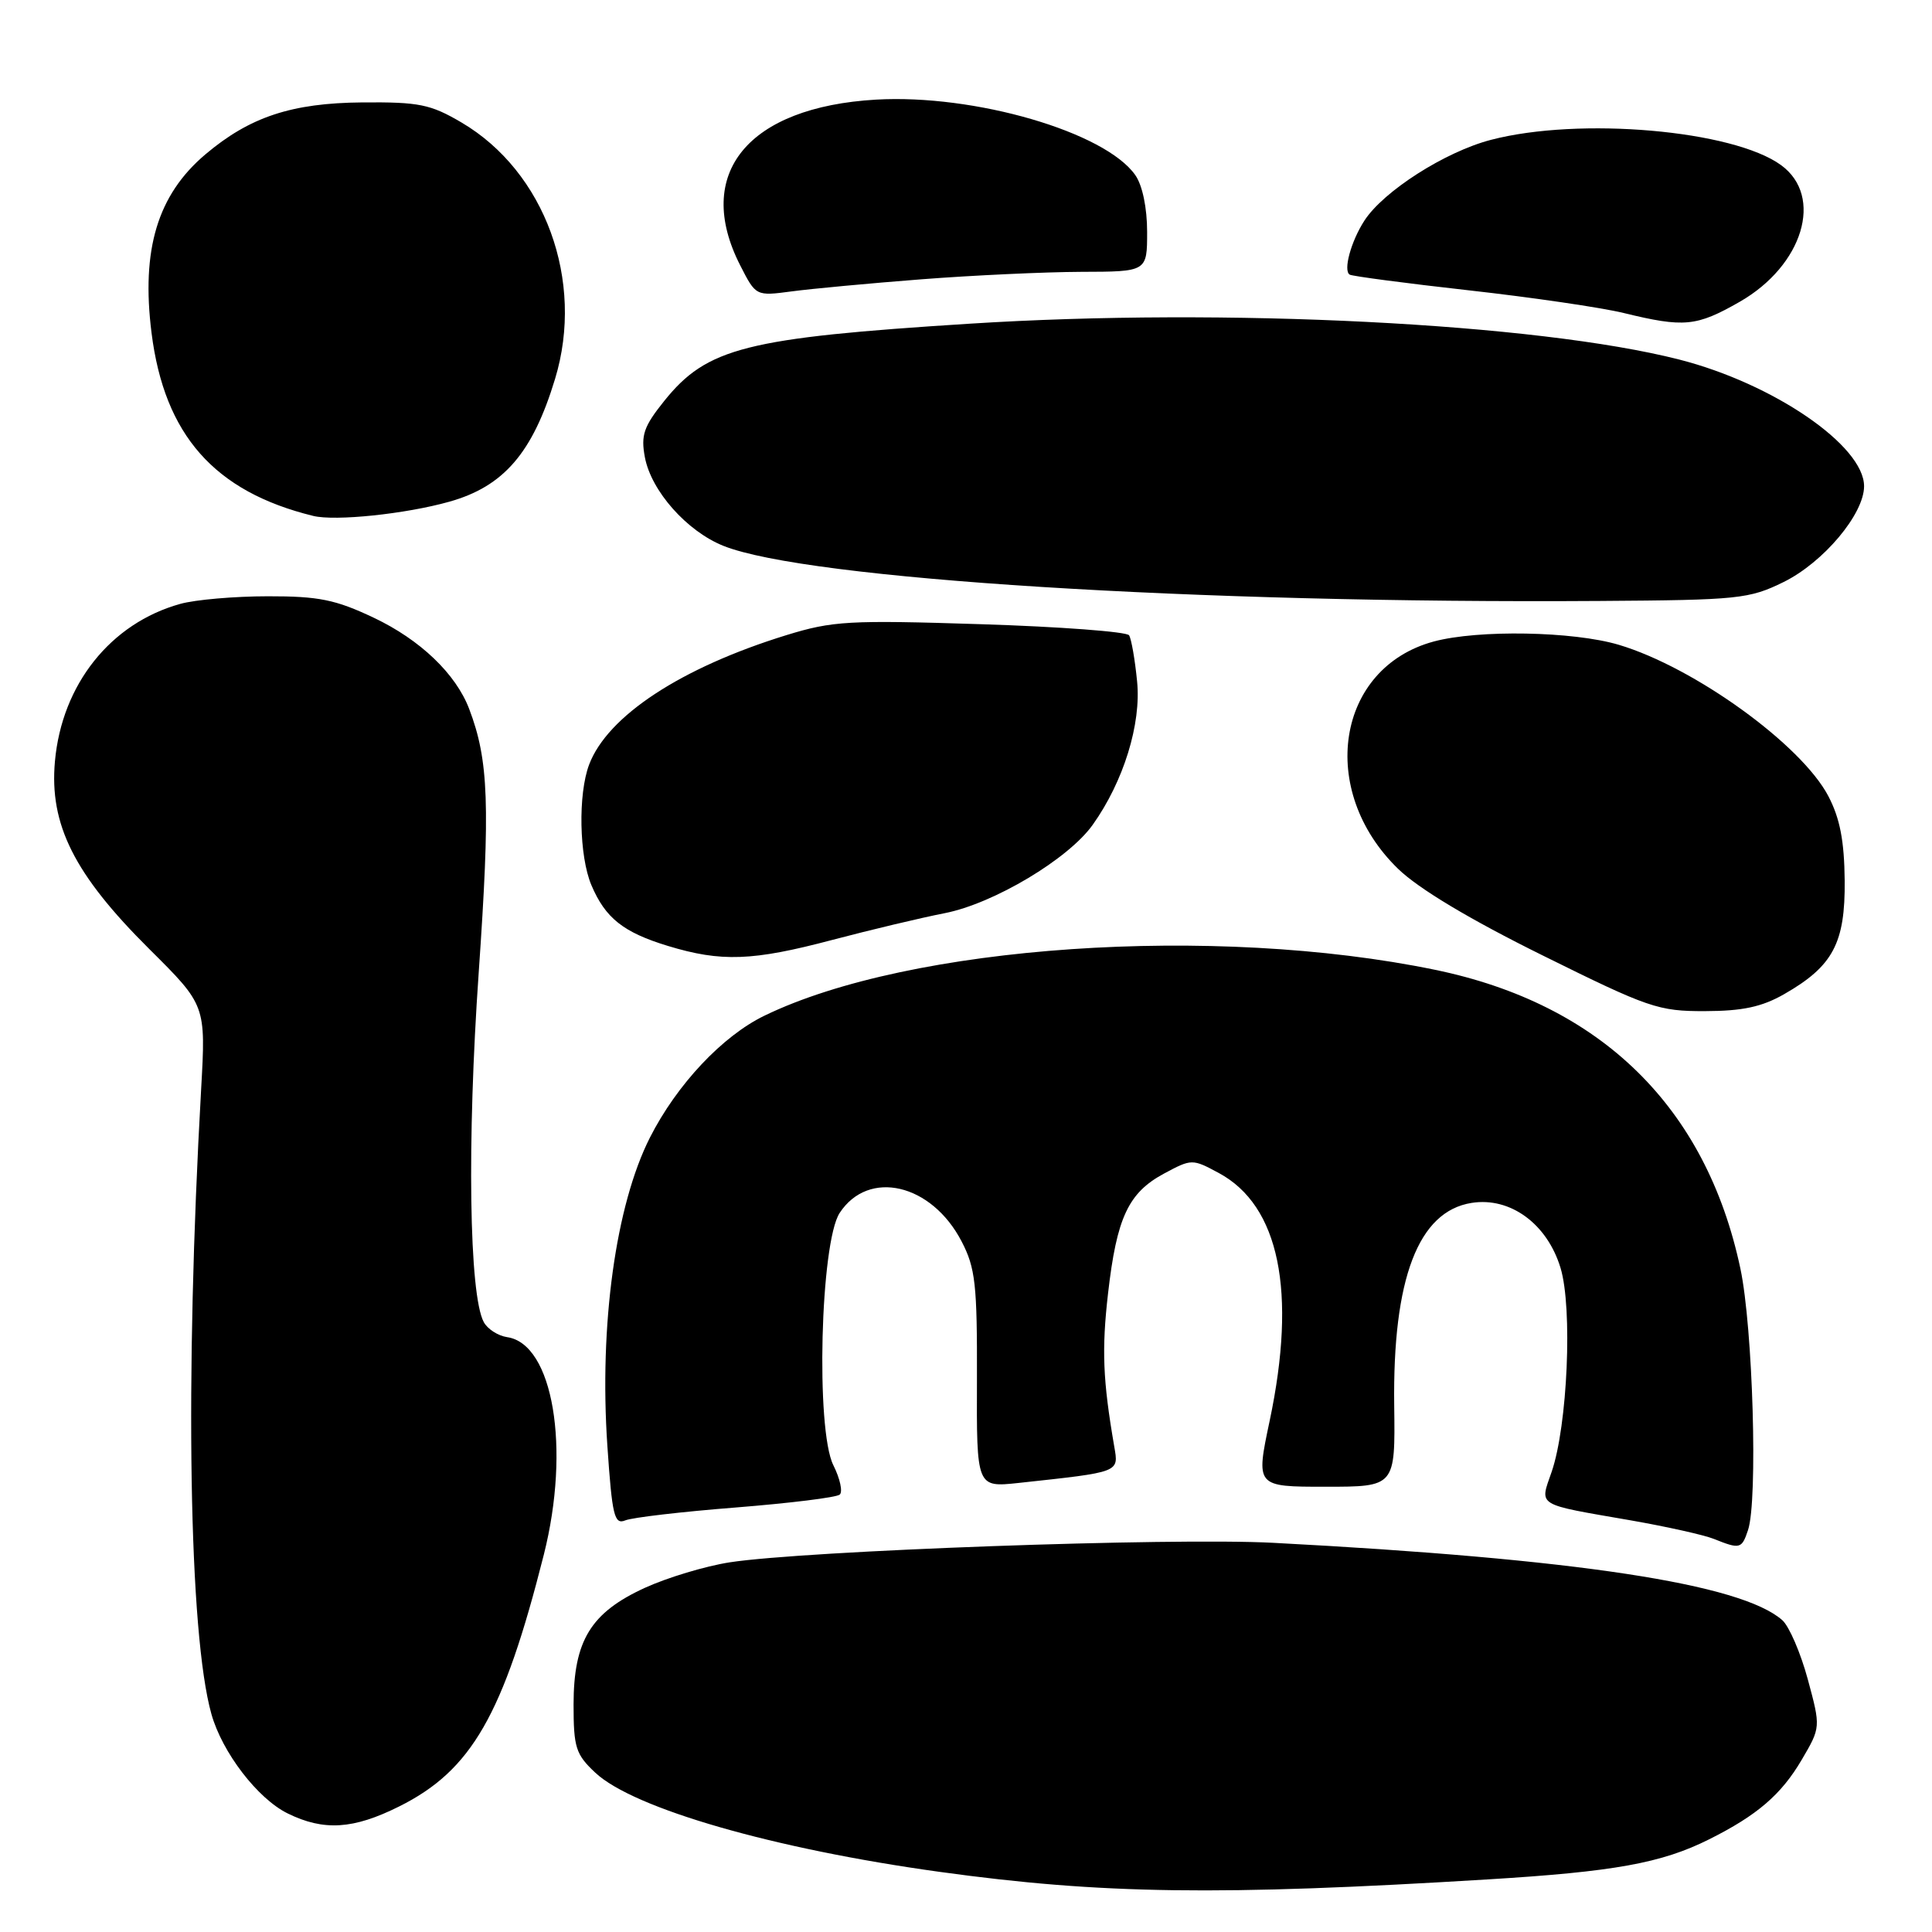 <?xml version="1.0" encoding="UTF-8" standalone="no"?>
<!DOCTYPE svg PUBLIC "-//W3C//DTD SVG 1.1//EN" "http://www.w3.org/Graphics/SVG/1.1/DTD/svg11.dtd" >
<svg xmlns="http://www.w3.org/2000/svg" xmlns:xlink="http://www.w3.org/1999/xlink" version="1.1" viewBox="0 0 256 256">
 <g >
 <path fill="currentColor"
d=" M 197.15 249.03 C 213.89 248.01 220.16 246.88 226.47 243.72 C 232.83 240.54 236.02 237.80 238.73 233.19 C 241.26 228.88 241.26 228.88 239.54 222.51 C 238.59 219.01 237.07 215.48 236.16 214.68 C 230.71 209.86 208.86 206.54 168.69 204.43 C 155.25 203.72 106.65 205.47 96.67 207.02 C 93.46 207.52 88.41 209.04 85.44 210.40 C 78.28 213.68 76.01 217.39 76.00 225.85 C 76.00 231.56 76.29 232.47 78.89 234.90 C 83.97 239.65 102.56 245.00 124.50 248.03 C 145.99 251.00 161.51 251.21 197.15 249.03 Z  M 52.88 239.37 C 62.48 234.59 66.69 227.26 72.06 206.00 C 75.62 191.89 73.29 178.06 67.20 177.18 C 65.99 177.00 64.59 176.10 64.10 175.18 C 62.16 171.56 61.87 151.26 63.43 128.89 C 64.97 106.69 64.76 100.74 62.17 93.94 C 60.40 89.28 55.66 84.76 49.54 81.86 C 44.46 79.45 42.23 79.00 35.50 79.01 C 31.10 79.01 25.87 79.46 23.88 80.02 C 14.66 82.58 8.20 90.69 7.28 100.87 C 6.52 109.27 9.84 115.87 19.79 125.76 C 27.28 133.20 27.28 133.20 26.65 144.35 C 24.48 182.81 25.03 216.48 28.01 227.11 C 29.43 232.19 34.13 238.33 38.12 240.29 C 42.90 242.64 46.81 242.40 52.88 239.37 Z  M 231.62 202.75 C 232.94 198.83 232.27 175.89 230.61 168.09 C 226.07 146.68 212.11 133.03 190.13 128.50 C 160.89 122.47 120.59 125.22 101.30 134.58 C 95.72 137.28 89.69 143.70 86.12 150.73 C 81.58 159.70 79.39 175.55 80.48 191.59 C 81.11 200.84 81.40 202.05 82.85 201.46 C 83.76 201.08 90.35 200.31 97.50 199.75 C 104.65 199.18 110.84 198.42 111.27 198.04 C 111.69 197.67 111.31 195.92 110.42 194.14 C 108.07 189.43 108.70 164.63 111.26 160.72 C 115.09 154.88 123.44 156.83 127.42 164.50 C 129.25 168.02 129.49 170.21 129.45 182.80 C 129.40 197.09 129.40 197.09 134.95 196.50 C 148.51 195.03 148.24 195.14 147.64 191.65 C 146.13 182.88 145.97 178.82 146.82 171.40 C 147.97 161.34 149.51 158.05 154.23 155.51 C 157.90 153.54 157.99 153.54 161.50 155.43 C 169.52 159.75 171.85 171.12 168.24 188.25 C 166.39 197.00 166.39 197.00 175.63 197.00 C 184.88 197.00 184.88 197.00 184.74 186.25 C 184.52 169.42 187.93 160.50 195.00 159.39 C 200.12 158.58 205.01 162.16 206.78 168.01 C 208.39 173.32 207.71 188.90 205.60 195.03 C 204.01 199.64 203.38 199.25 216.11 201.46 C 220.85 202.29 225.80 203.39 227.11 203.92 C 230.56 205.30 230.79 205.24 231.62 202.75 Z  M 236.41 131.73 C 242.88 128.03 244.51 124.97 244.43 116.68 C 244.38 111.42 243.80 108.43 242.27 105.50 C 238.69 98.66 224.50 88.42 214.50 85.44 C 208.45 83.64 195.88 83.42 189.99 85.00 C 177.07 88.48 174.52 104.72 185.26 115.13 C 187.96 117.75 194.72 121.81 204.39 126.59 C 218.44 133.55 219.74 134.00 225.92 133.98 C 230.88 133.97 233.46 133.42 236.41 131.73 Z  M 110.26 124.55 C 115.34 123.21 122.06 121.61 125.18 121.00 C 131.67 119.73 141.57 113.82 144.79 109.29 C 148.88 103.55 151.24 95.92 150.67 90.28 C 150.39 87.40 149.91 84.66 149.61 84.18 C 149.32 83.71 140.49 83.04 129.99 82.71 C 112.50 82.15 110.34 82.27 104.20 84.16 C 90.24 88.47 80.50 94.86 78.06 101.32 C 76.58 105.24 76.74 113.44 78.36 117.28 C 80.21 121.65 82.59 123.54 88.50 125.34 C 95.57 127.49 99.72 127.34 110.26 124.55 Z  M 236.34 77.12 C 241.62 74.52 247.00 68.11 247.00 64.43 C 247.00 59.05 234.99 50.83 222.50 47.64 C 203.63 42.83 162.31 40.74 128.50 42.89 C 98.83 44.77 93.69 46.07 88.02 53.12 C 85.30 56.51 84.90 57.66 85.45 60.59 C 86.29 65.06 91.01 70.39 95.86 72.33 C 106.91 76.75 158.47 79.99 212.00 79.63 C 230.38 79.51 231.78 79.36 236.34 77.12 Z  M 59.53 66.48 C 66.74 64.46 70.58 60.01 73.55 50.20 C 77.50 37.21 72.21 22.74 61.15 16.23 C 57.03 13.81 55.53 13.51 48.00 13.57 C 38.64 13.65 33.09 15.49 27.21 20.46 C 20.88 25.82 18.69 33.06 20.08 44.11 C 21.78 57.64 28.41 65.15 41.50 68.36 C 44.42 69.08 53.74 68.11 59.53 66.48 Z  M 230.52 39.99 C 238.92 35.18 241.69 26.02 236.00 21.88 C 229.64 17.24 209.29 15.47 197.56 18.53 C 191.48 20.11 183.30 25.34 180.78 29.25 C 179.00 32.01 177.96 35.86 178.84 36.39 C 179.20 36.60 186.31 37.54 194.63 38.47 C 202.95 39.40 212.17 40.75 215.13 41.47 C 223.17 43.43 224.78 43.27 230.52 39.99 Z  M 122.08 37.01 C 128.91 36.48 138.44 36.04 143.25 36.02 C 152.00 36.00 152.00 36.00 152.00 30.72 C 152.00 27.55 151.38 24.55 150.43 23.20 C 146.42 17.48 129.13 12.45 116.08 13.20 C 99.09 14.19 91.87 22.99 98.08 35.16 C 100.16 39.24 100.16 39.24 104.91 38.61 C 107.52 38.26 115.24 37.54 122.08 37.01 Z "/>
</g>
</svg>